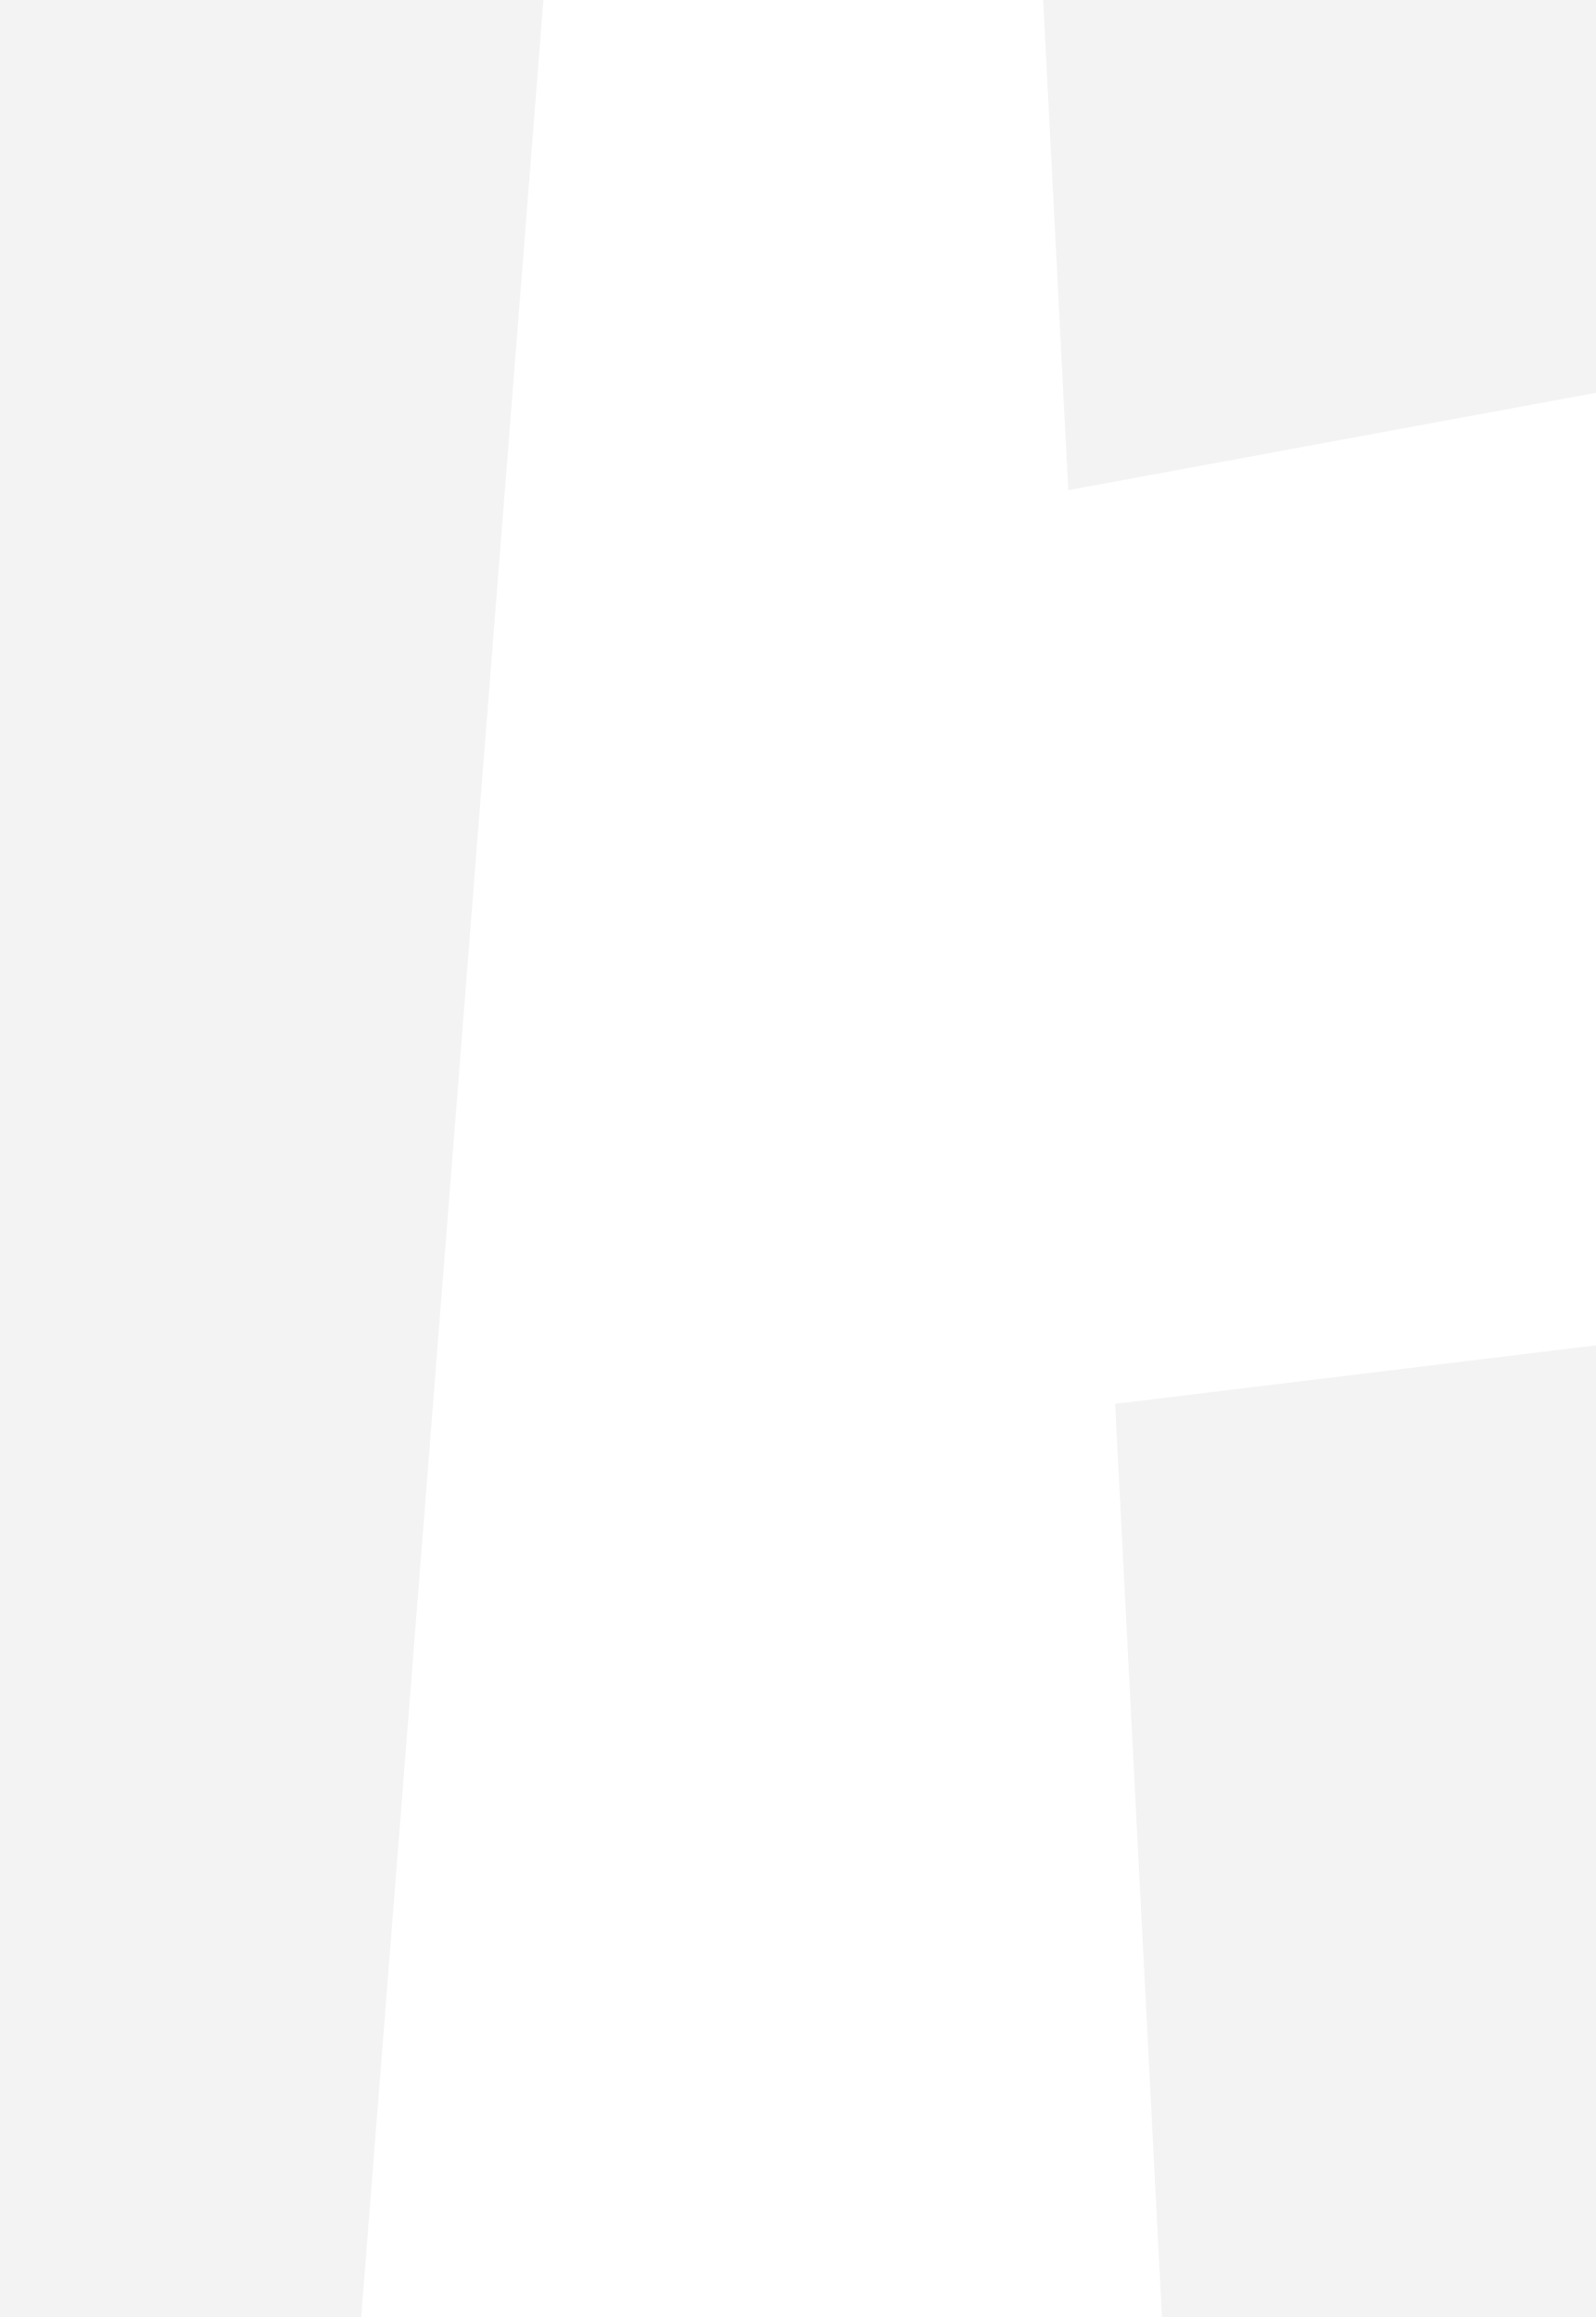 <?xml version="1.0" encoding="utf-8"?>
<!-- Generator: Adobe Illustrator 26.0.2, SVG Export Plug-In . SVG Version: 6.00 Build 0)  -->
<svg version="1.1" id="Layer_1" xmlns="http://www.w3.org/2000/svg" xmlns:xlink="http://www.w3.org/1999/xlink" x="0px" y="0px"
	 viewBox="0 0 620 900" style="enable-background:new 0 0 620 900;" xml:space="preserve">
<style type="text/css">
	.st0{opacity:5.000000e-02;clip-path:url(#SVGID_00000152239441780271668410000002140840995626950532_);}
</style>
<g>
	<defs>
		<rect id="SVGID_1_" x="0" width="620" height="900"/>
	</defs>
	<clipPath id="SVGID_00000016765427752529906800000015982127127370374312_">
		<use xlink:href="#SVGID_1_"  style="overflow:visible;"/>
	</clipPath>
	<path style="opacity:5.000000e-02;clip-path:url(#SVGID_00000016765427752529906800000015982127127370374312_);" d="M396.8-164.6
		c189.3,21.7,353.7,125,457.1,274l-438.9,81L396.8-164.6z M433.2,545.3l28.9,563.8c289.3-63.7,505.9-320.9,507-629L433.2,545.3z
		 M223.8-161.5c-310.3,47.5-547.9,315.6-547.9,639.2c0,288.3,188.6,532.4,449.2,615.9L223.8-161.5z"/>
</g>
</svg>
